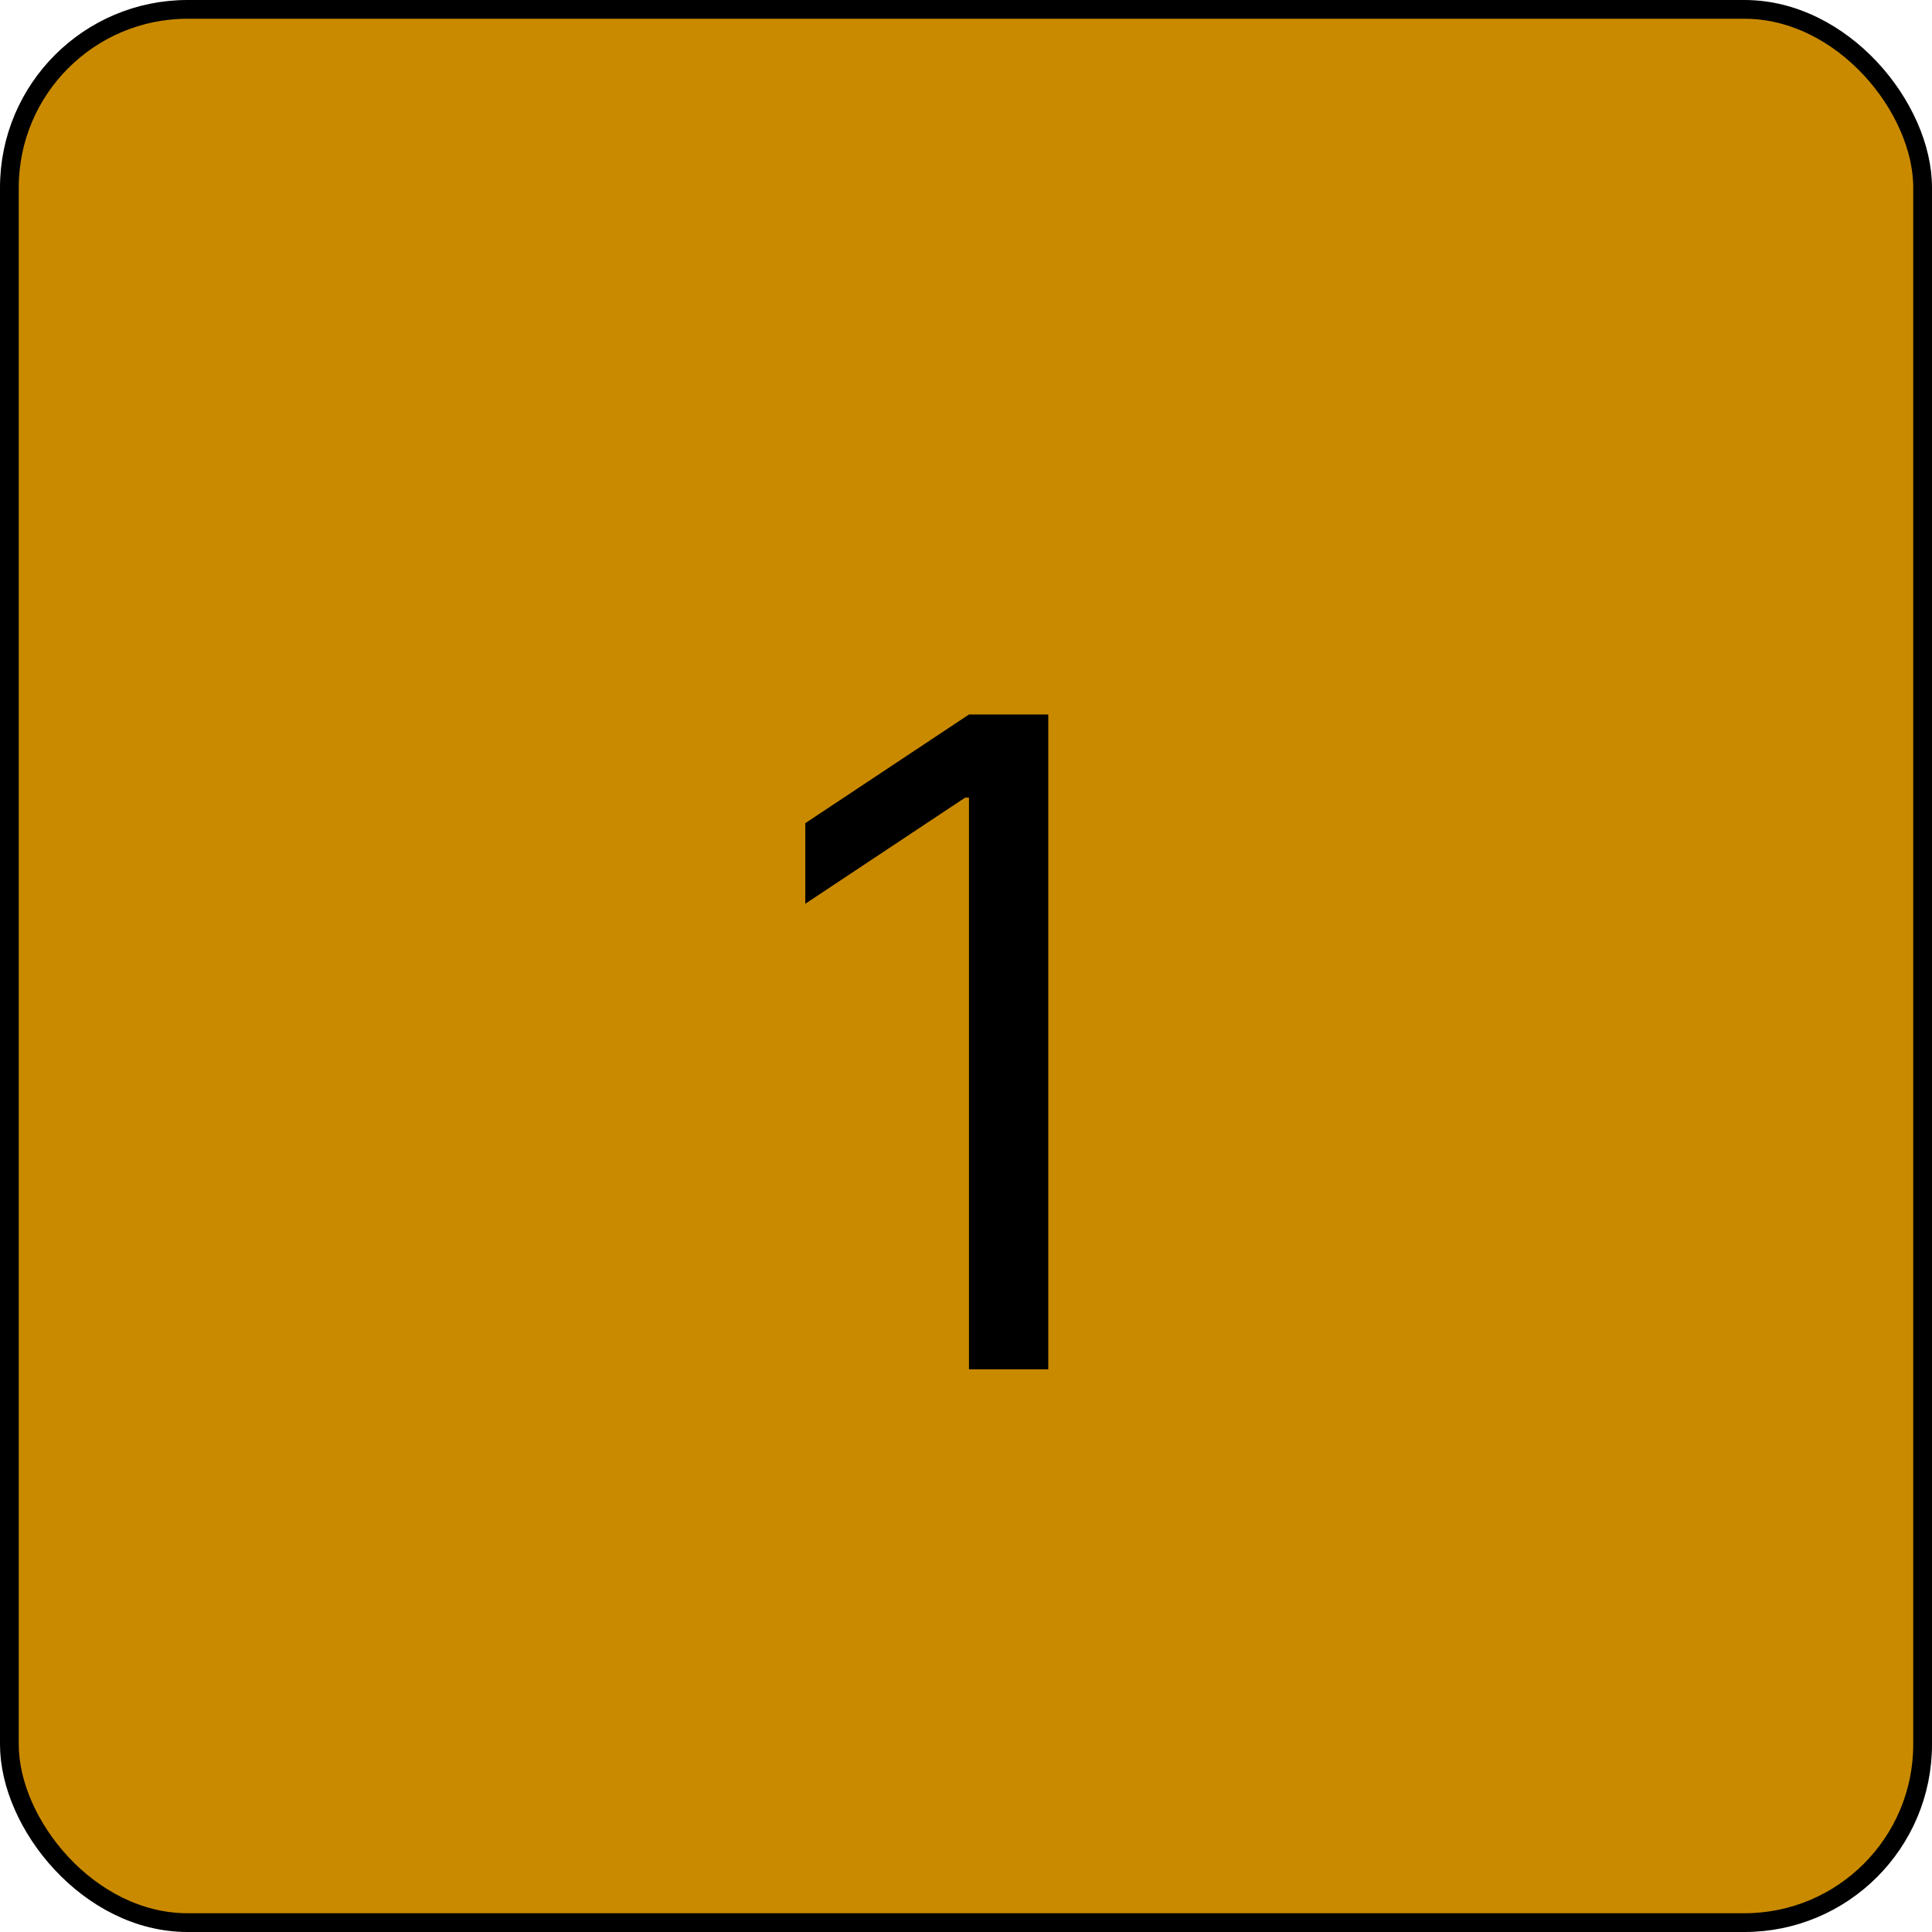 <svg width="103" height="103" viewBox="0 0 103 103" fill="none" xmlns="http://www.w3.org/2000/svg">
<rect x="0.5" y="0.5" width="102" height="102" rx="9.5" fill="#CA8A00" stroke="black"/>
<path d="M55.886 38.091V73H51.659V42.523H51.455L42.932 48.182V43.886L51.659 38.091H55.886Z" fill="black"/>
</svg>
